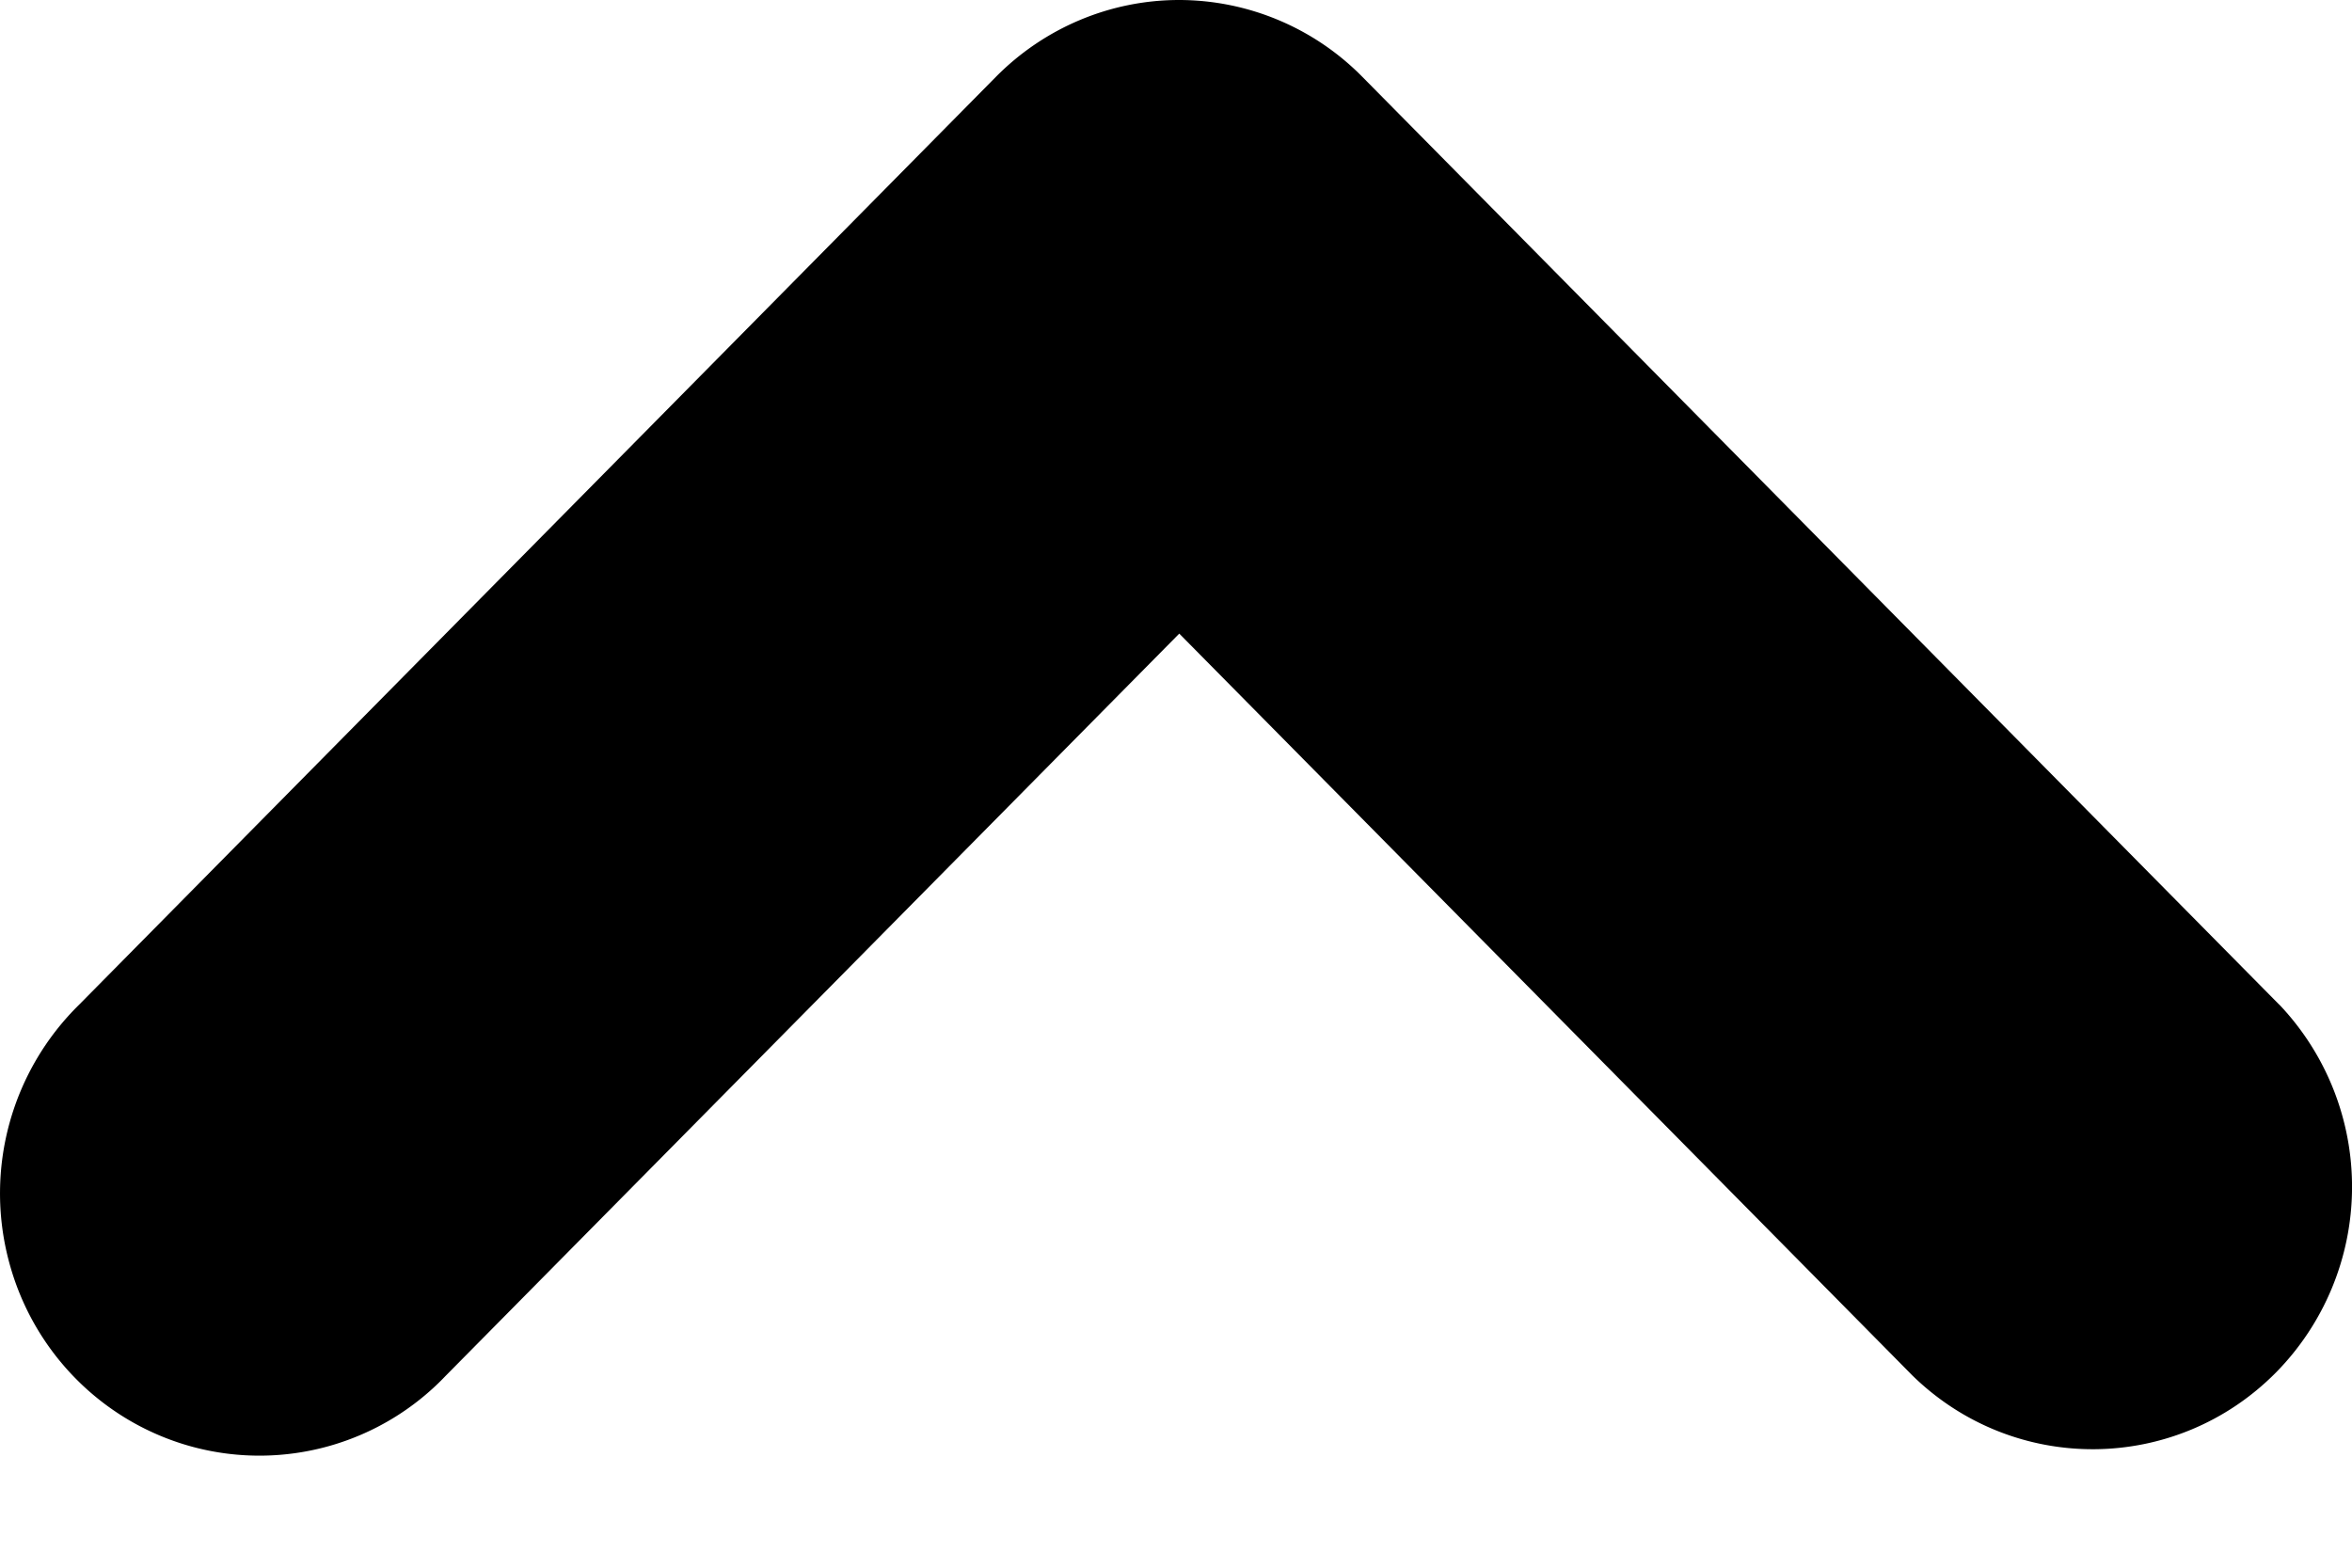 <svg
  t="1710134589381"
  class="icon"
  viewBox="0 0 1536 1024"
  version="1.1"
  xmlns="http://www.w3.org/2000/svg"
  p-id="21842"
  xmlns:xlink="http://www.w3.org/1999/xlink"
>
  <path
    d="M1488.469 656.213L889.856 50.347A168.277 168.277 0 0 0 770.048 0C725.163 0 682.069 18.091 650.24 50.347L51.712 656.213a172.8 172.8 0 0 0-46.165 166.656c15.445 59.904 61.696 106.667 120.917 122.368a167.936 167.936 0 0 0 164.693-46.677l478.976-484.693 478.891 484.693c66.475 64.853 172.032 64 237.397-2.133a172.885 172.885 0 0 0 2.048-240.299z"
    p-id="21843"
  ></path>
</svg>